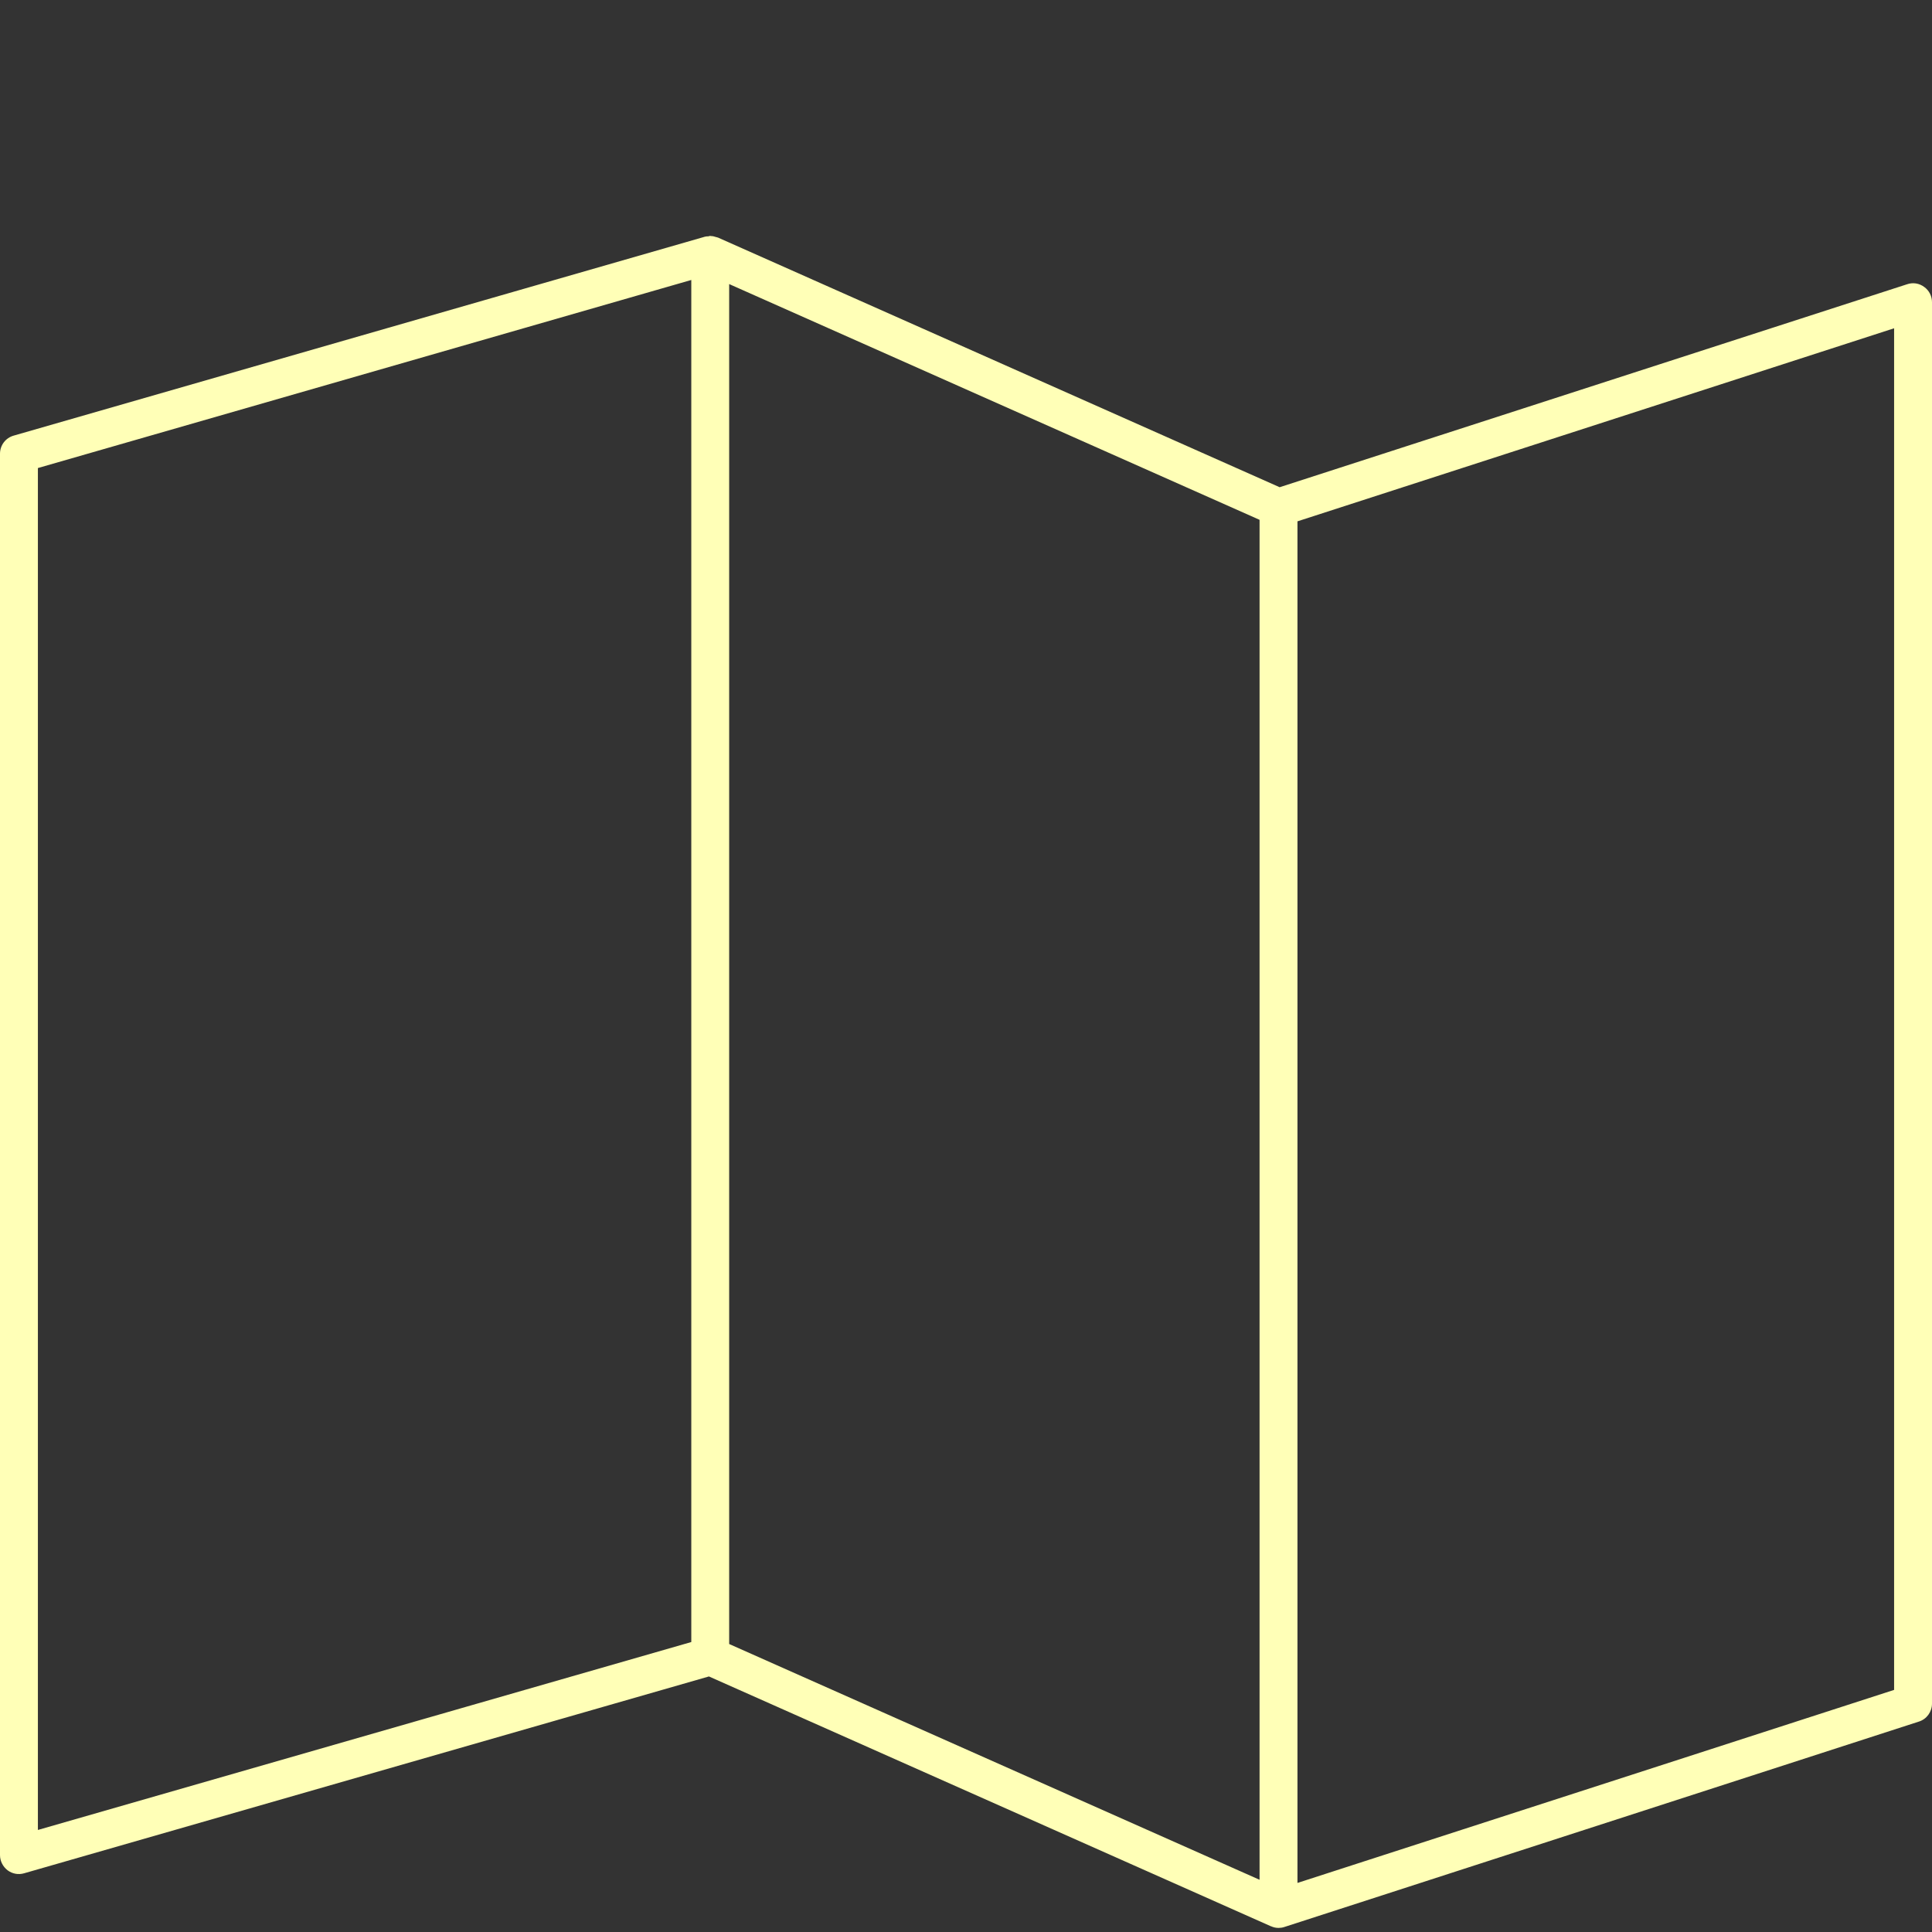 <svg xmlns="http://www.w3.org/2000/svg" xmlns:xlink="http://www.w3.org/1999/xlink" width="500" zoomAndPan="magnify" viewBox="0 0 375 375" height="500" preserveAspectRatio="xMidYMid meet" version="1.0"><rect x="0" y="0" width="375" height="375" fill="#333333" stroke="none"/><path fill="#ffffb7" d="M 367.645 328.008 L 251.836 365.477 L 251.836 101.191 L 367.645 63.719 Z M 244.48 364.863 L 141.531 319.102 L 141.531 55.137 L 244.48 100.898 Z M 134.18 318.719 L 7.355 355.195 L 7.355 90.848 L 134.18 54.344 Z M 373.477 55.691 C 372.539 54.988 371.309 54.785 370.195 55.164 L 248.379 94.57 L 139.363 46.113 C 139.363 46.113 139.336 46.113 139.336 46.113 C 139.219 46.055 139.129 46.055 139.012 46.023 C 138.691 45.906 138.34 45.82 137.988 45.82 C 137.957 45.82 137.93 45.789 137.871 45.789 C 137.723 45.789 137.605 45.848 137.461 45.879 C 137.254 45.879 137.051 45.879 136.844 45.938 L 2.668 84.551 C 1.086 84.988 0 86.426 0 88.066 L 0 360.086 C 0 361.23 0.559 362.312 1.465 363.016 C 2.402 363.719 3.574 363.926 4.688 363.602 L 137.605 325.398 L 246.68 373.887 C 246.68 373.887 246.68 373.887 246.707 373.887 C 247.148 374.09 247.645 374.207 248.172 374.207 C 248.555 374.207 248.934 374.148 249.285 374.031 L 372.449 334.16 C 373.973 333.691 375 332.254 375 330.672 L 375 58.652 C 375 57.48 374.441 56.367 373.477 55.691 " fill-opacity="1" fill-rule="nonzero"/></svg>